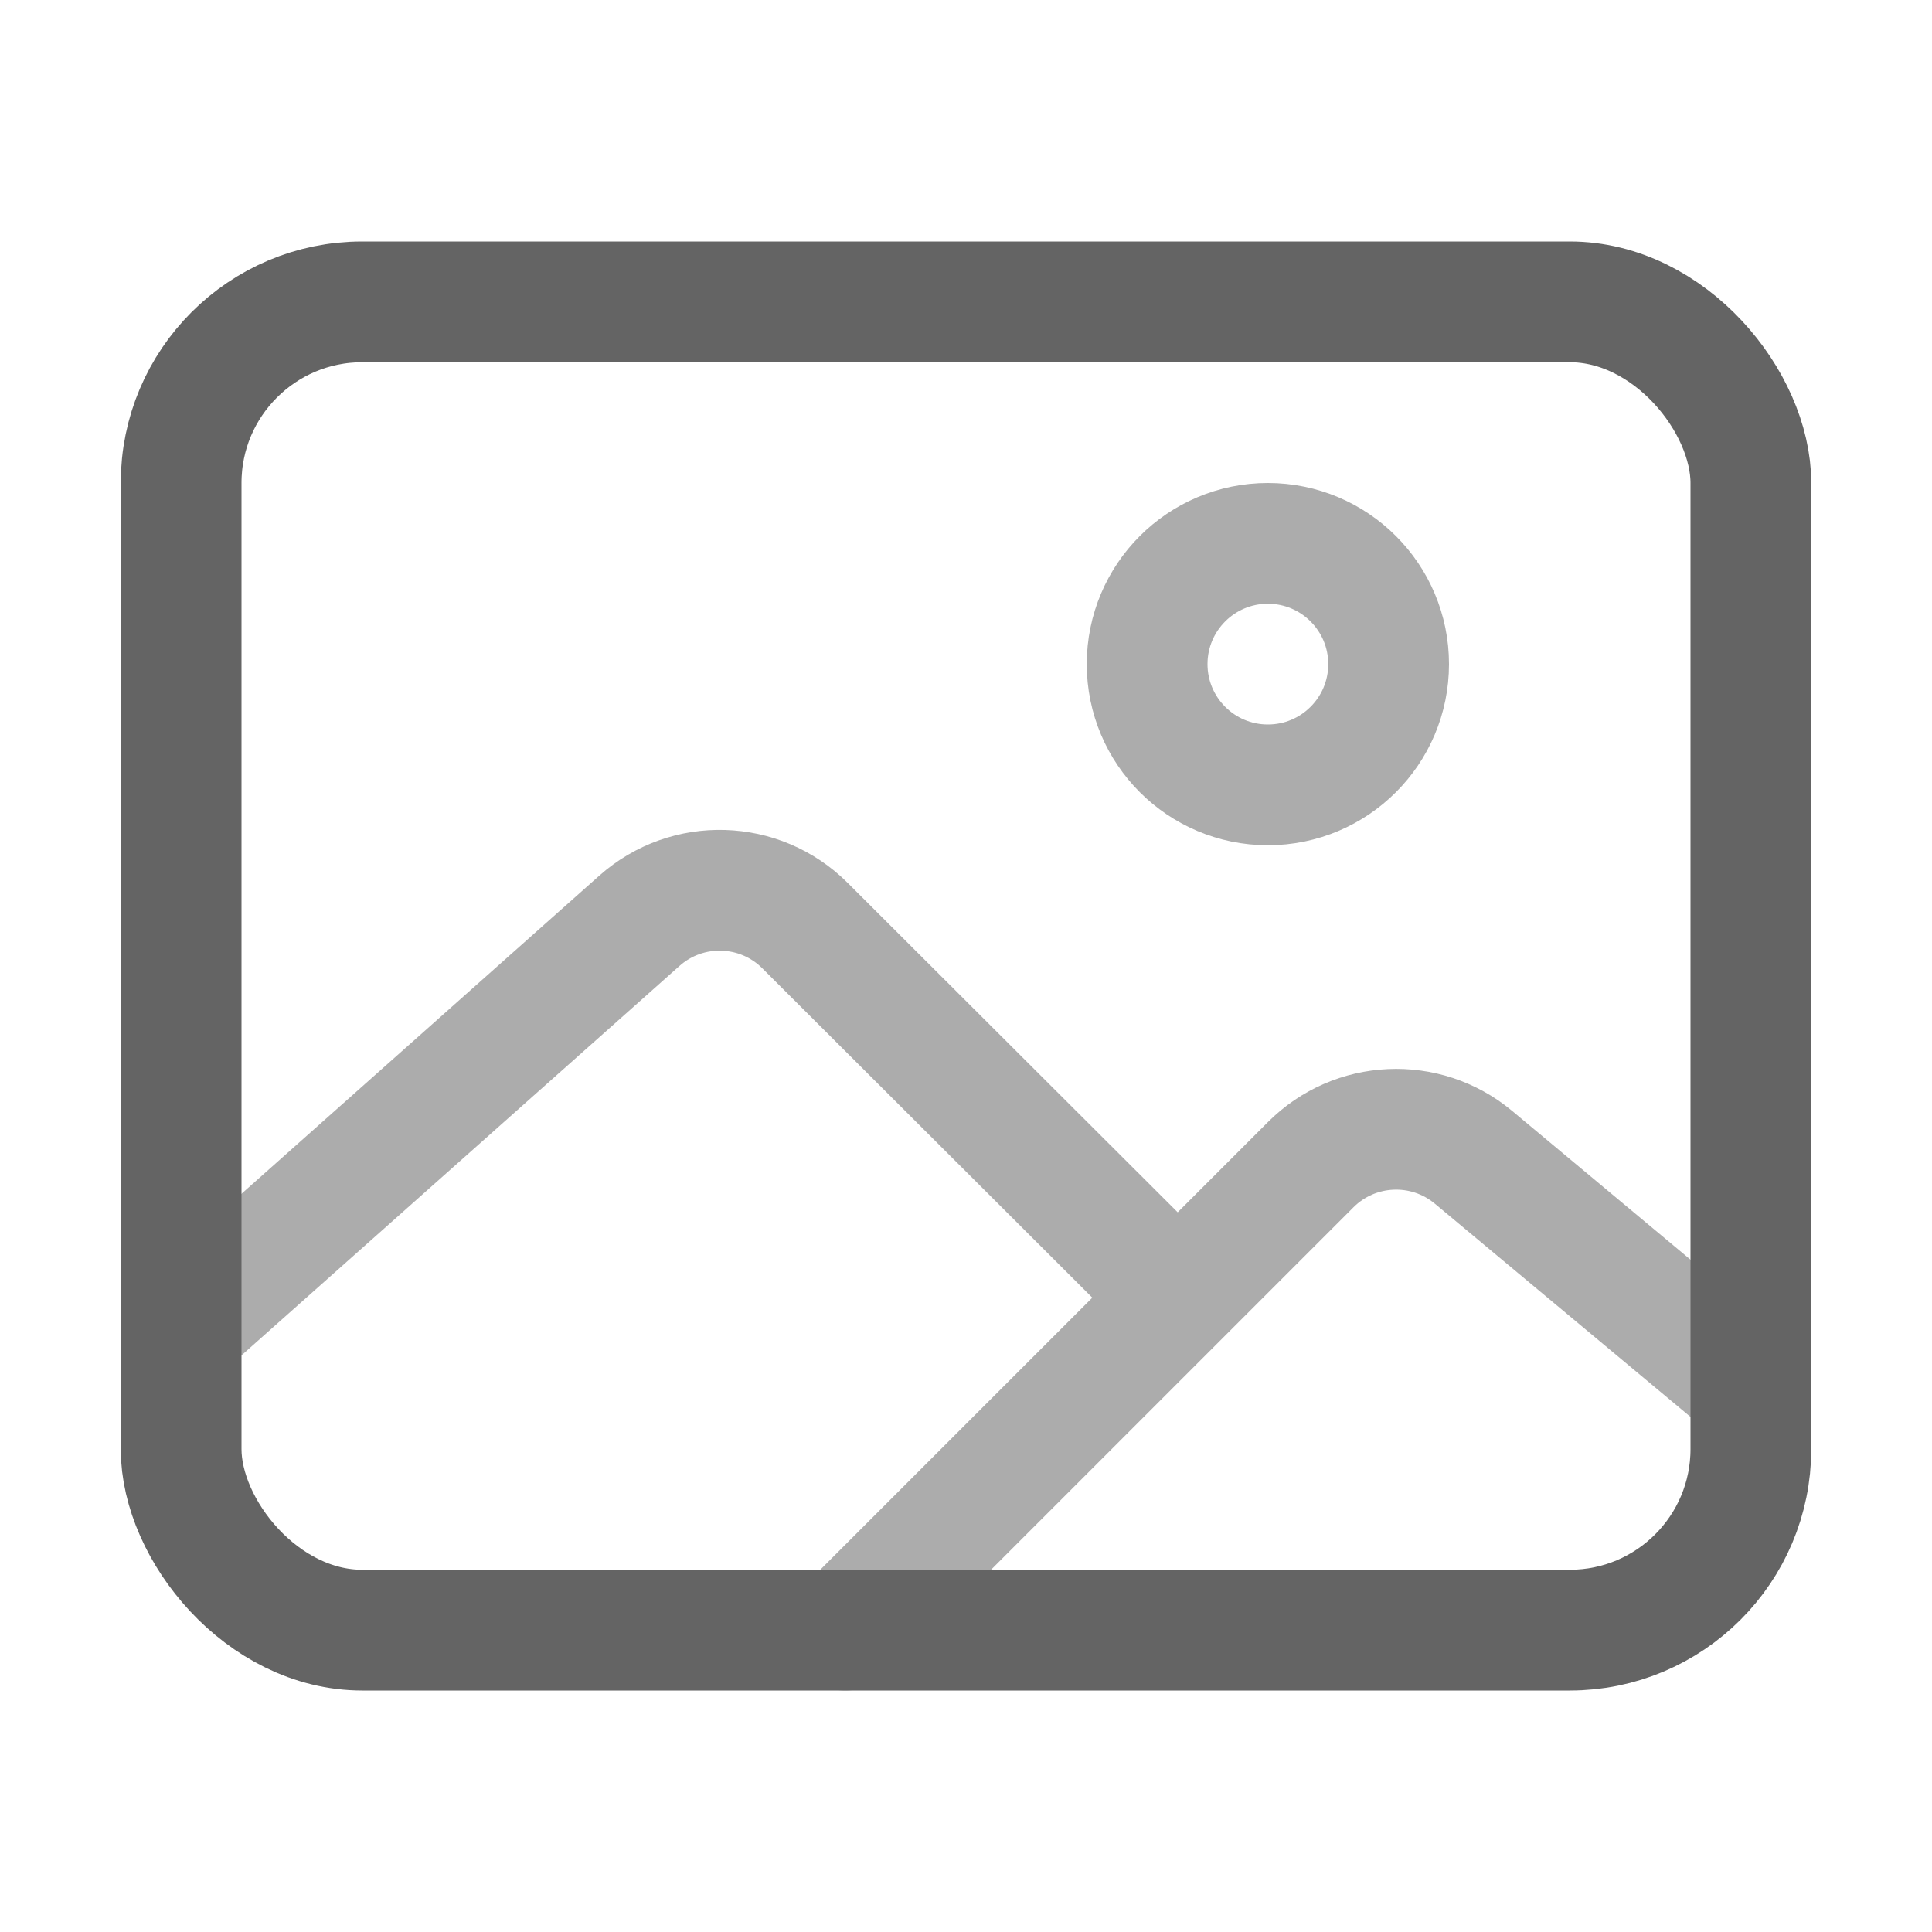 <?xml version="1.0" encoding="UTF-8"?>
<svg id="_图层_1" data-name="图层 1" xmlns="http://www.w3.org/2000/svg" viewBox="0 0 512 512">
  <defs>
    <style>
      .cls-1 {
        stroke: #646464;
      }

      .cls-1, .cls-2, .cls-3 {
        fill: none;
        stroke-width: 32px;
      }

      .cls-1, .cls-3 {
        stroke-linejoin: round;
      }

      .cls-2 {
        stroke-miterlimit: 10;
      }

      .cls-2, .cls-3 {
        opacity: .65;
        stroke: gray;
      }

      .cls-3 {
        stroke-linecap: round;
      }
    </style>
  </defs>
  <circle class="cls-2" cx="336" cy="176" r="32"/>
  <path class="cls-3" d="m304,335.79l-90.66-90.49c-11.98-11.97-31.21-12.54-43.87-1.3l-121.47,108m176,80l123.34-123.34c11.69-11.71,30.38-12.58,43.11-2l73.55,61.34"/>
  <rect class="cls-1" x="48" y="80" width="416" height="352" rx="48" ry="48"/>
</svg>